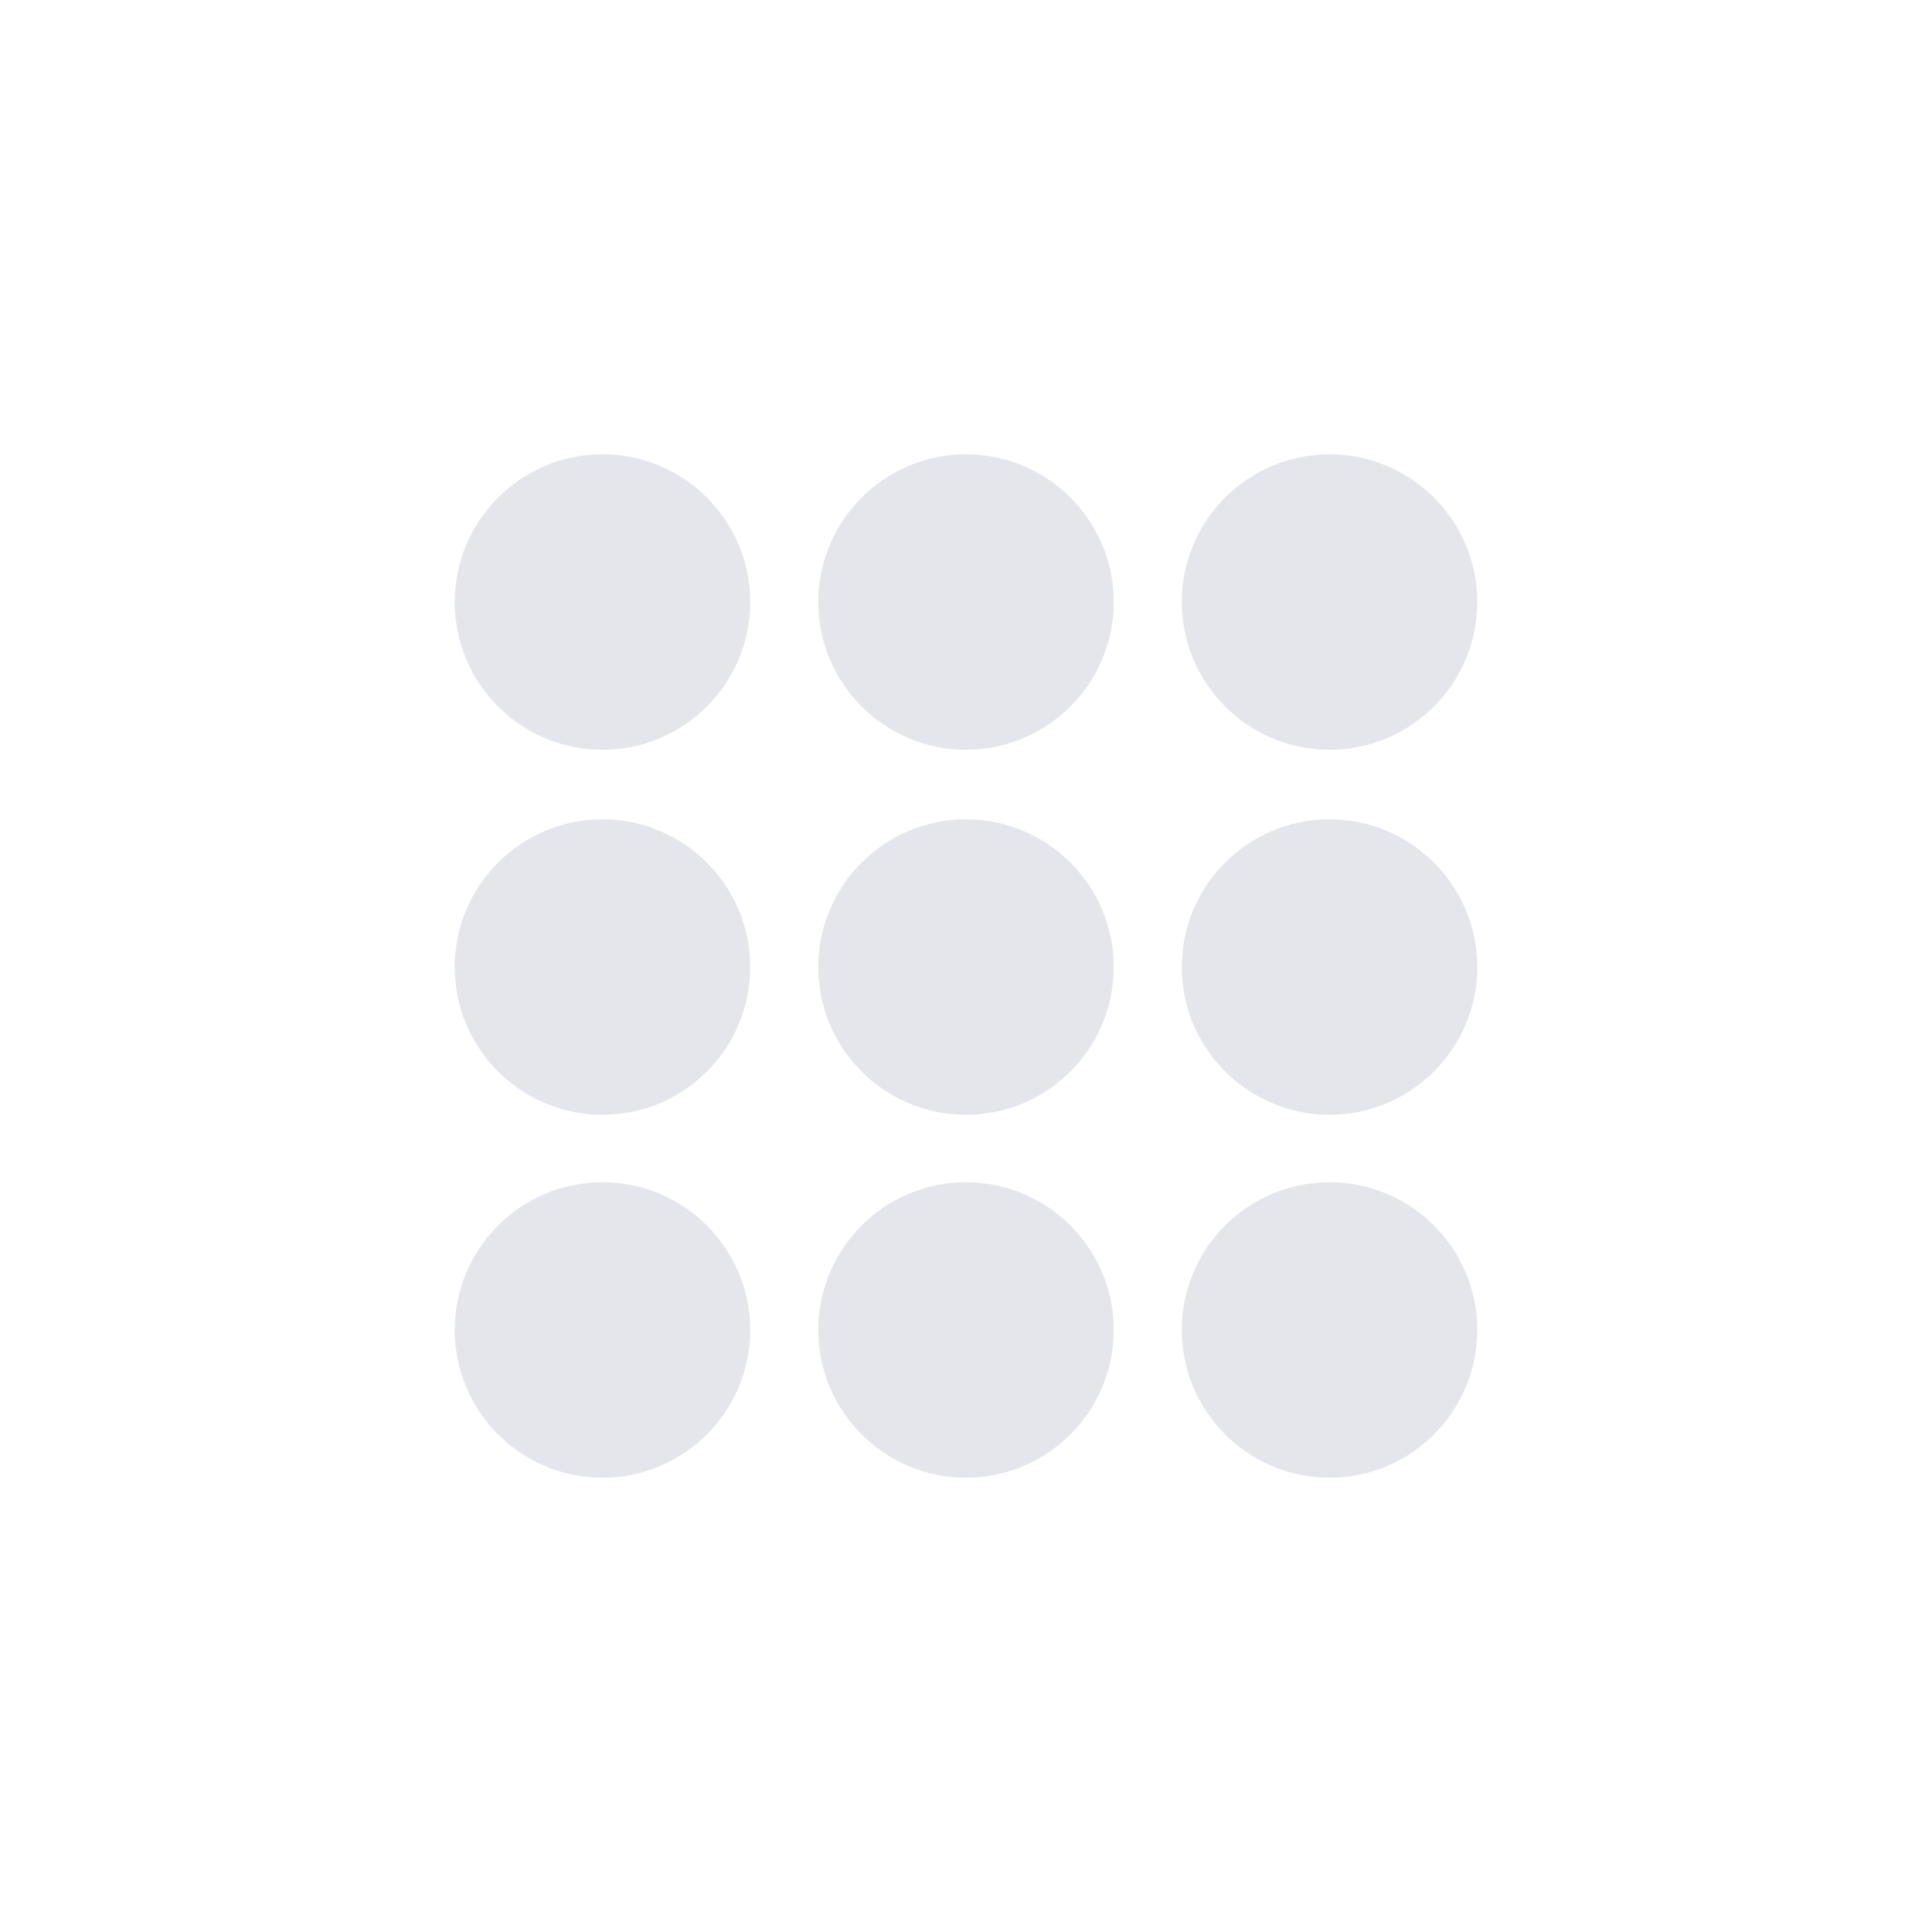 <?xml version="1.0" encoding="UTF-8"?>
<svg fill="#E4E6EB" width="10pt" height="10pt" version="1.1" viewBox="0 0 752 752" xmlns="http://www.w3.org/2000/svg">
 <g>
  <path d="m234.5 176.82c-31.711 0-57.512 25.797-57.512 57.512 0 31.715 25.801 57.512 57.512 57.512 31.711 0 57.512-25.797 57.512-57.512 0-31.719-25.801-57.512-57.512-57.512z"/>
  <path d="m517.5 176.82c-31.707 0-57.508 25.797-57.508 57.512 0 31.715 25.797 57.512 57.508 57.512 31.715 0 57.516-25.797 57.516-57.512 0-31.719-25.801-57.512-57.516-57.512z"/>
  <path d="m376 176.82c-31.711 0-57.508 25.797-57.508 57.512 0.004 31.715 25.797 57.504 57.508 57.504s57.516-25.797 57.516-57.512c0.004-31.715-25.809-57.504-57.516-57.504z"/>
  <path d="m234.5 460.16c-31.711 0-57.512 25.797-57.512 57.512s25.801 57.512 57.512 57.512c31.711 0 57.512-25.797 57.512-57.512s-25.801-57.512-57.512-57.512z"/>
  <path d="m517.5 460.16c-31.707 0-57.508 25.797-57.508 57.512s25.797 57.512 57.508 57.512c31.715 0 57.516-25.797 57.516-57.512s-25.801-57.512-57.516-57.512z"/>
  <path d="m376 460.16c-31.711 0-57.508 25.797-57.508 57.512 0.004 31.719 25.797 57.508 57.508 57.508s57.516-25.797 57.516-57.512c0.004-31.715-25.809-57.508-57.516-57.508z"/>
  <path d="m234.5 318.9c-31.711 0-57.512 25.797-57.512 57.508s25.801 57.512 57.512 57.512c31.711 0 57.512-25.797 57.512-57.512 0-31.707-25.801-57.508-57.512-57.508z"/>
  <path d="m517.5 318.9c-31.707 0-57.508 25.797-57.508 57.508s25.797 57.512 57.508 57.512c31.715 0 57.516-25.797 57.516-57.512-0.004-31.707-25.801-57.508-57.516-57.508z"/>
  <path d="m376 318.9c-31.711 0-57.508 25.797-57.508 57.508s25.797 57.512 57.508 57.512 57.516-25.797 57.516-57.512c0.004-31.707-25.809-57.508-57.516-57.508z"/>
 </g>
</svg>
